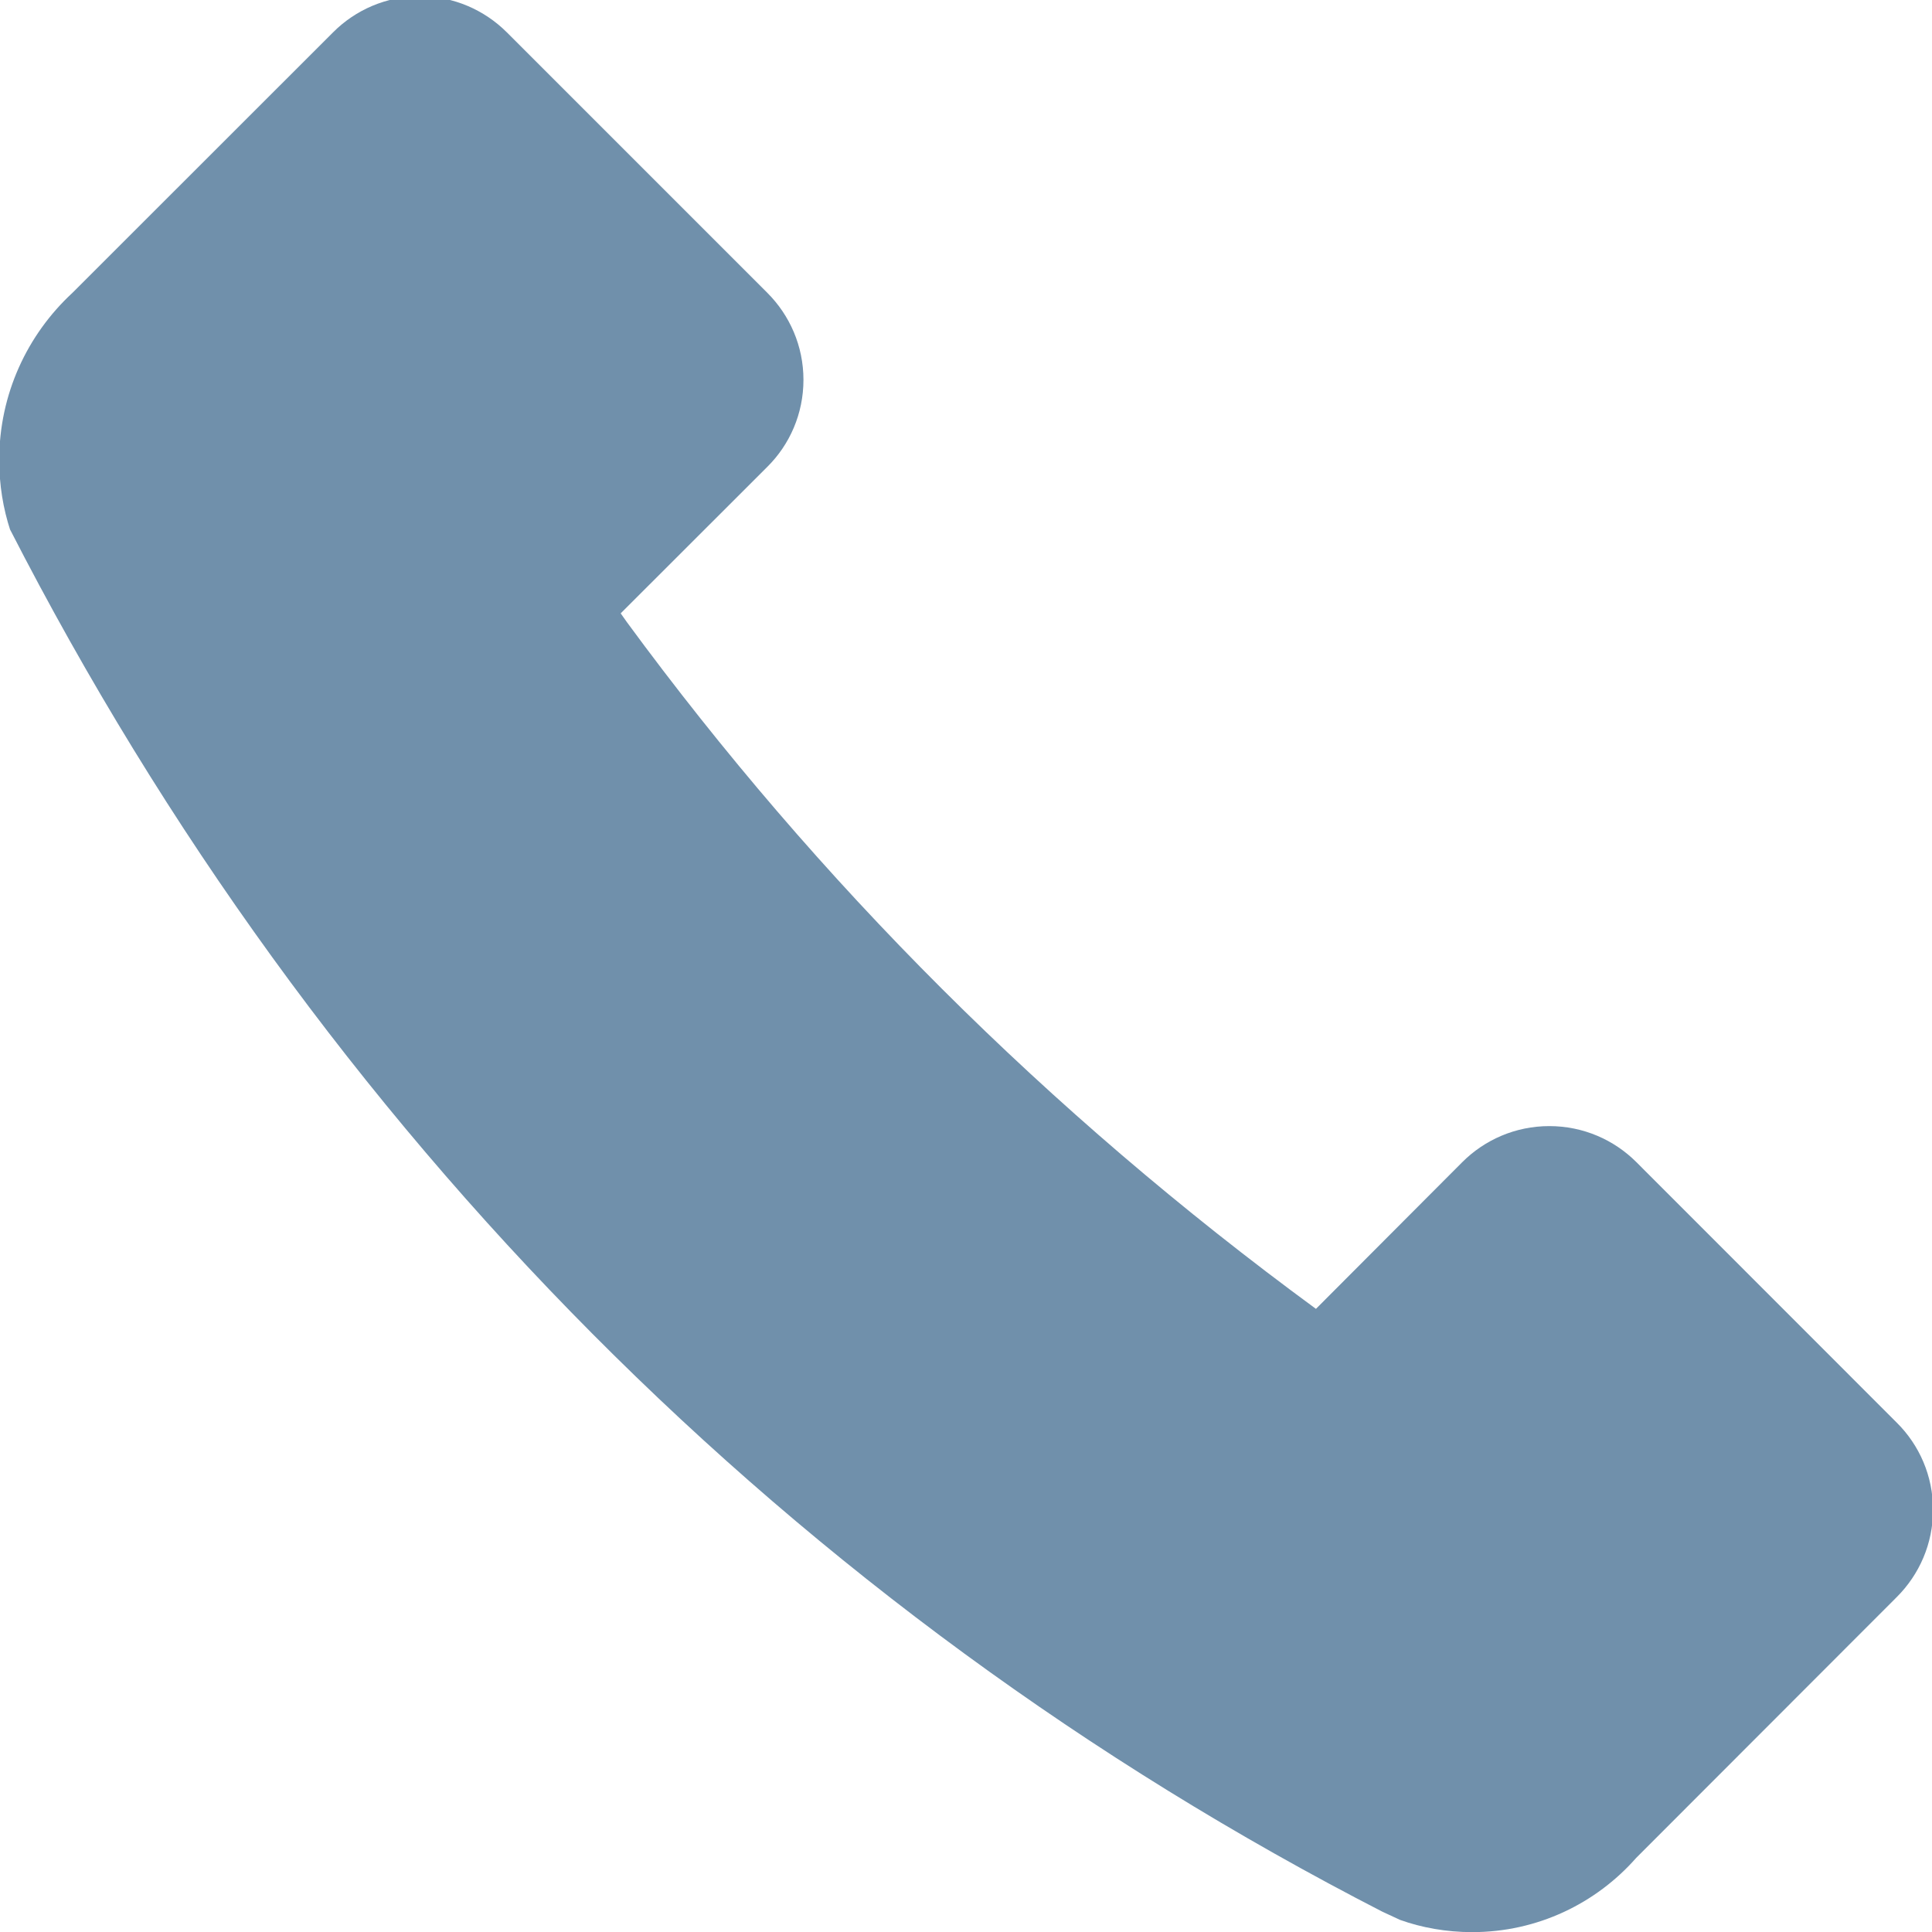 <svg width="15" height="15" viewBox="0 0 15 15" fill="none" xmlns="http://www.w3.org/2000/svg">
<path d="M14.728 11.047L12.705 9.023C12.532 8.85 12.293 8.743 12.029 8.743C11.765 8.743 11.526 8.85 11.353 9.023L10.217 10.162C8.131 8.632 6.348 6.848 4.867 4.83L4.819 4.762L5.958 3.624C6.131 3.452 6.238 3.213 6.238 2.949C6.238 2.686 6.131 2.447 5.958 2.274L3.934 0.25C3.761 0.078 3.523 -0.029 3.26 -0.029C2.997 -0.029 2.759 0.078 2.587 0.25L0.562 2.274C0.212 2.598 -0.006 3.06 -0.006 3.571C-0.006 3.764 0.024 3.948 0.081 4.121L0.077 4.109C2.474 8.79 6.189 12.508 10.732 14.842L10.87 14.906C11.037 14.966 11.229 15.001 11.43 15.001C11.937 15.001 12.392 14.778 12.703 14.425L12.704 14.424L14.728 12.398C14.901 12.225 15.008 11.986 15.008 11.722C15.008 11.458 14.901 11.219 14.728 11.047V11.047Z" fill="#7090AB"/>
</svg>
